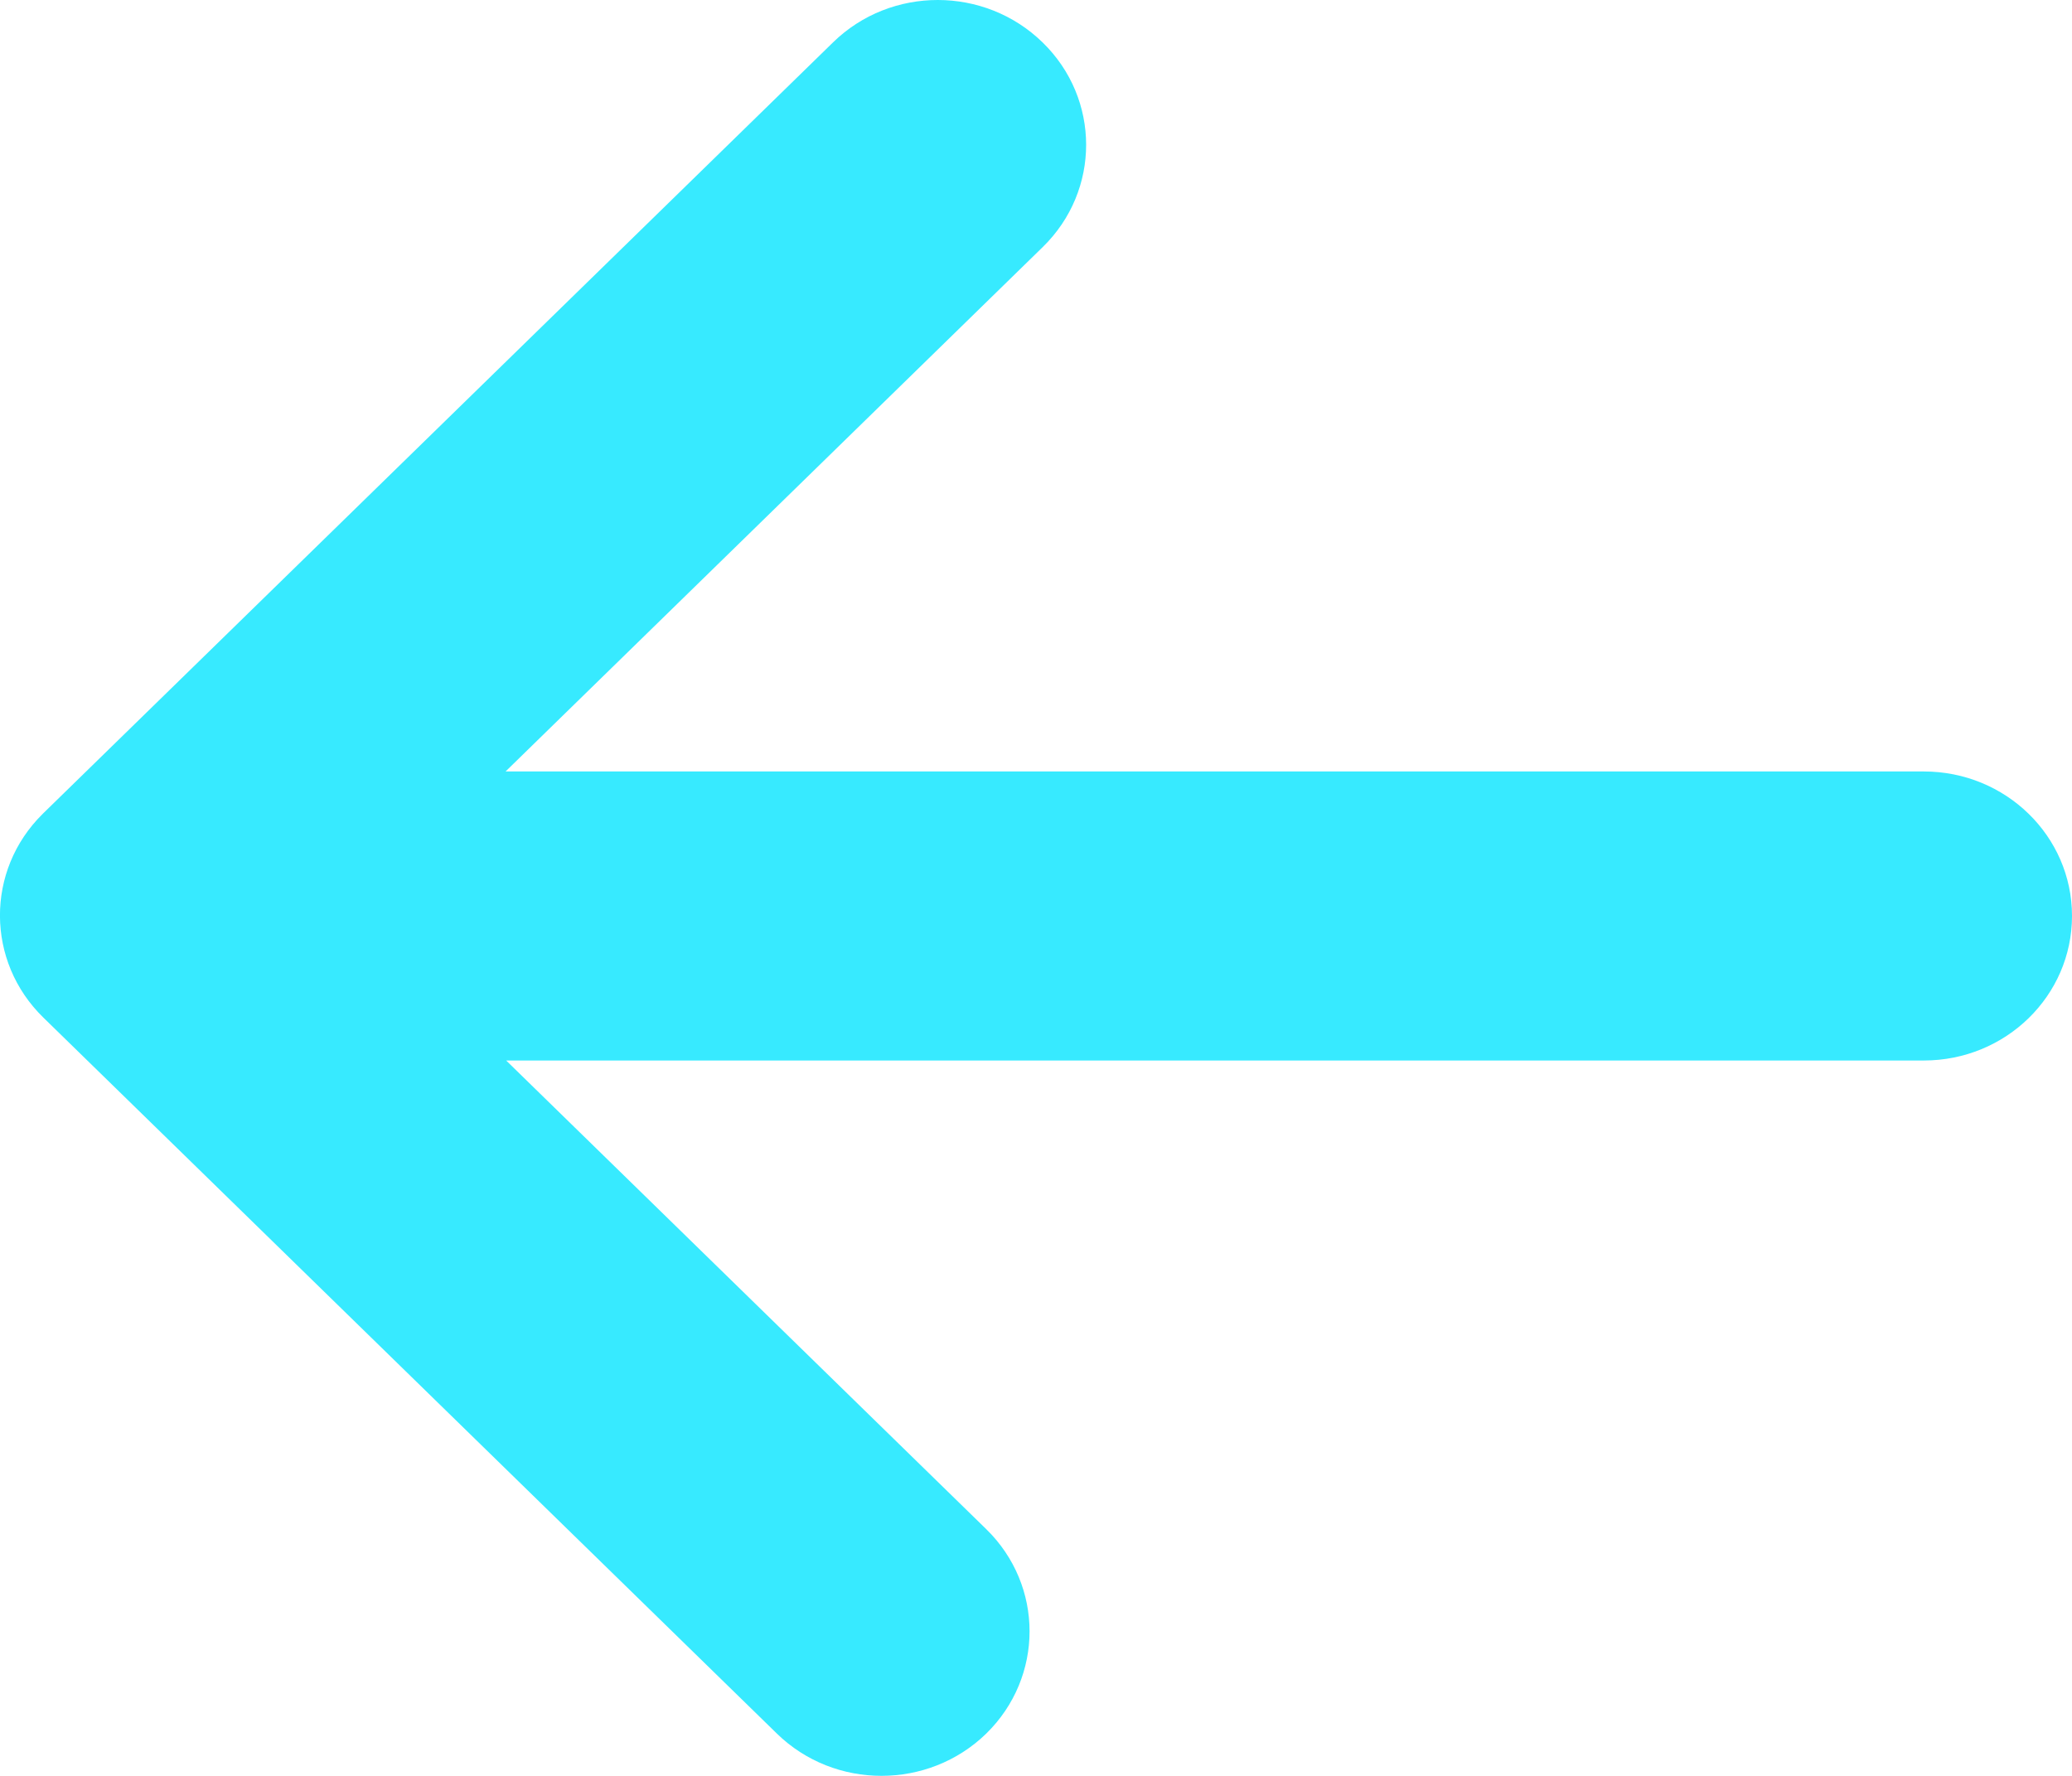 <?xml version="1.0" encoding="UTF-8" standalone="no"?>
<svg
   width="14"
   height="12"
   viewBox="0 0 14 12"
   fill="none"
   version="1.1"
   id="svg1"
   sodipodi:docname="arrow-left.svg"
   inkscape:version="1.4.2 (ebf0e940d0, 2025-05-08)"
   xmlns:inkscape="http://www.inkscape.org/namespaces/inkscape"
   xmlns:sodipodi="http://sodipodi.sourceforge.net/DTD/sodipodi-0.dtd"
   xmlns="http://www.w3.org/2000/svg"
   xmlns:svg="http://www.w3.org/2000/svg">
  <defs
     id="defs1" />
  <sodipodi:namedview
     id="namedview1"
     pagecolor="#ffffff"
     bordercolor="#000000"
     borderopacity="0.25"
     inkscape:showpageshadow="2"
     inkscape:pageopacity="0.0"
     inkscape:pagecheckerboard="0"
     inkscape:deskcolor="#d1d1d1"
     inkscape:zoom="96.166667"
     inkscape:cx="6.9982669"
     inkscape:cy="6"
     inkscape:window-width="3440"
     inkscape:window-height="1355"
     inkscape:window-x="0"
     inkscape:window-y="0"
     inkscape:window-maximized="1"
     inkscape:current-layer="svg1" />
  <path
     d="M0.293 6.876C-0.096 6.497 -0.098 5.882 0.287 5.501L0.295 5.493L5.629 0.286C6.02 -0.096 6.654 -0.095 7.045 0.287C7.436 0.668 7.437 1.287 7.046 1.669L3.416 5.213L12.999 5.213C13.552 5.213 14 5.65 14 6.189C14 6.729 13.552 7.166 12.999 7.166L3.42 7.166L6.664 10.333C7.054 10.714 7.054 11.332 6.664 11.714C6.273 12.095 5.639 12.095 5.249 11.714L0.293 6.876Z"
     fill="#44F1A6"
     id="path1"
     style="fill:#37eaff;fill-opacity:1" />
</svg>
